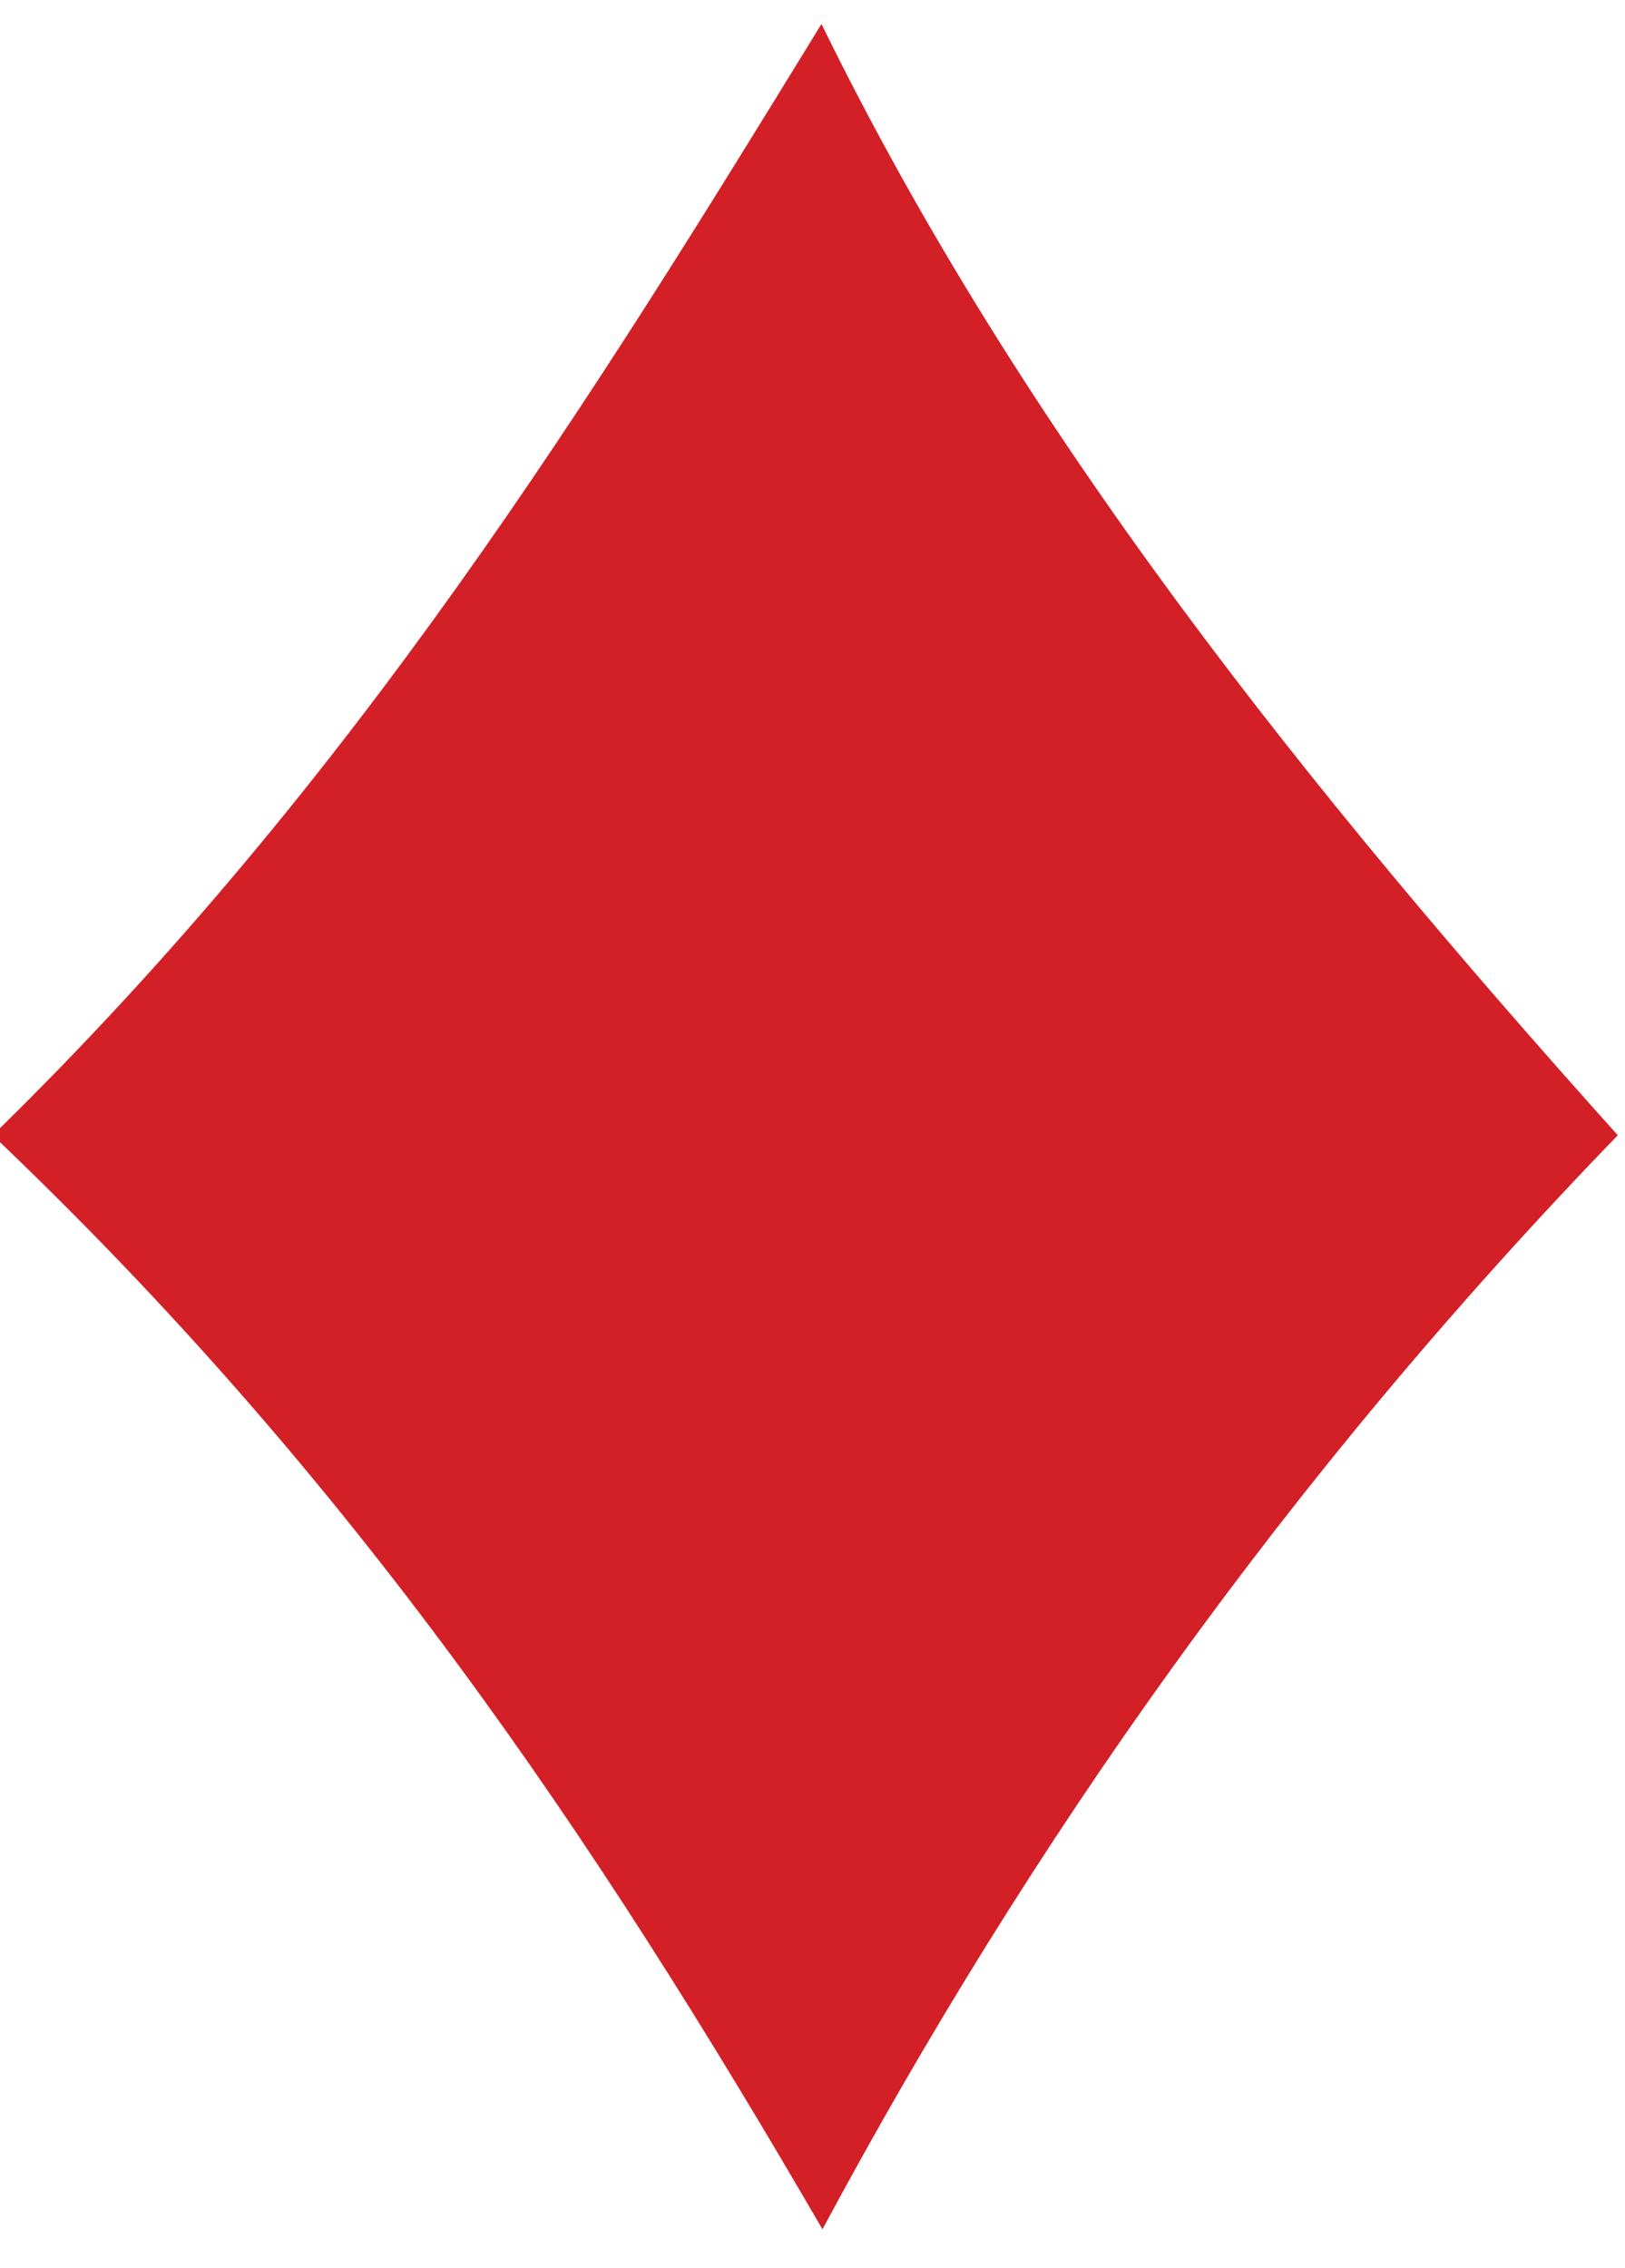 <?xml version="1.0" encoding="utf-8"?>
<!-- Generator: Adobe Illustrator 15.0.0, SVG Export Plug-In . SVG Version: 6.00 Build 0)  -->
<!DOCTYPE svg PUBLIC "-//W3C//DTD SVG 1.1//EN" "http://www.w3.org/Graphics/SVG/1.1/DTD/svg11.dtd">
<svg version="1.1"
	 id="svg4423" xmlns:inkscape="http://www.inkscape.org/namespaces/inkscape" xmlns:sodipodi="http://sodipodi.sourceforge.net/DTD/sodipodi-0.dtd" inkscape:version="0.48.1 r9760" xmlns:svg="http://www.w3.org/2000/svg" xmlns:cc="http://creativecommons.org/ns#" xmlns:dc="http://purl.org/dc/elements/1.1/" xmlns:rdf="http://www.w3.org/1999/02/22-rdf-syntax-ns#" sodipodi:docname="2D.svg"
	 xmlns="http://www.w3.org/2000/svg" xmlns:xlink="http://www.w3.org/1999/xlink" x="0px" y="0px" width="224.227px"
	 height="312.809px" viewBox="0 0 224.227 312.809" enable-background="new 0 0 224.227 312.809" xml:space="preserve">
<sodipodi:namedview  pagecolor="#ffffff" bordercolor="#666666" borderopacity="1.0" inkscape:cx="182.59483" inkscape:cy="384.37967" inkscape:pageopacity="0.0" inkscape:pageshadow="2" inkscape:zoom="0.69999999" inkscape:document-units="px" inkscape:current-layer="layer1" showgrid="false" inkscape:snap-global="true" inkscape:snap-bbox="true" inkscape:snap-page="true" inkscape:window-width="735" inkscape:window-height="925" inkscape:window-x="1143" inkscape:window-y="71" inkscape:window-maximized="0" id="base">
	</sodipodi:namedview>
<path id="path155" fill="#D31F26" d="M-1.001,156.596c50.046-48.84,82.92-102.085,114.353-153.289
	c27.561,56.349,67.127,105.635,109.877,153.289c-45.761,47.267-81.227,97.781-109.741,150.906
	C81.876,253.047,48.572,203.74-1.001,156.596L-1.001,156.596L-1.001,156.596z"/>
</svg>
